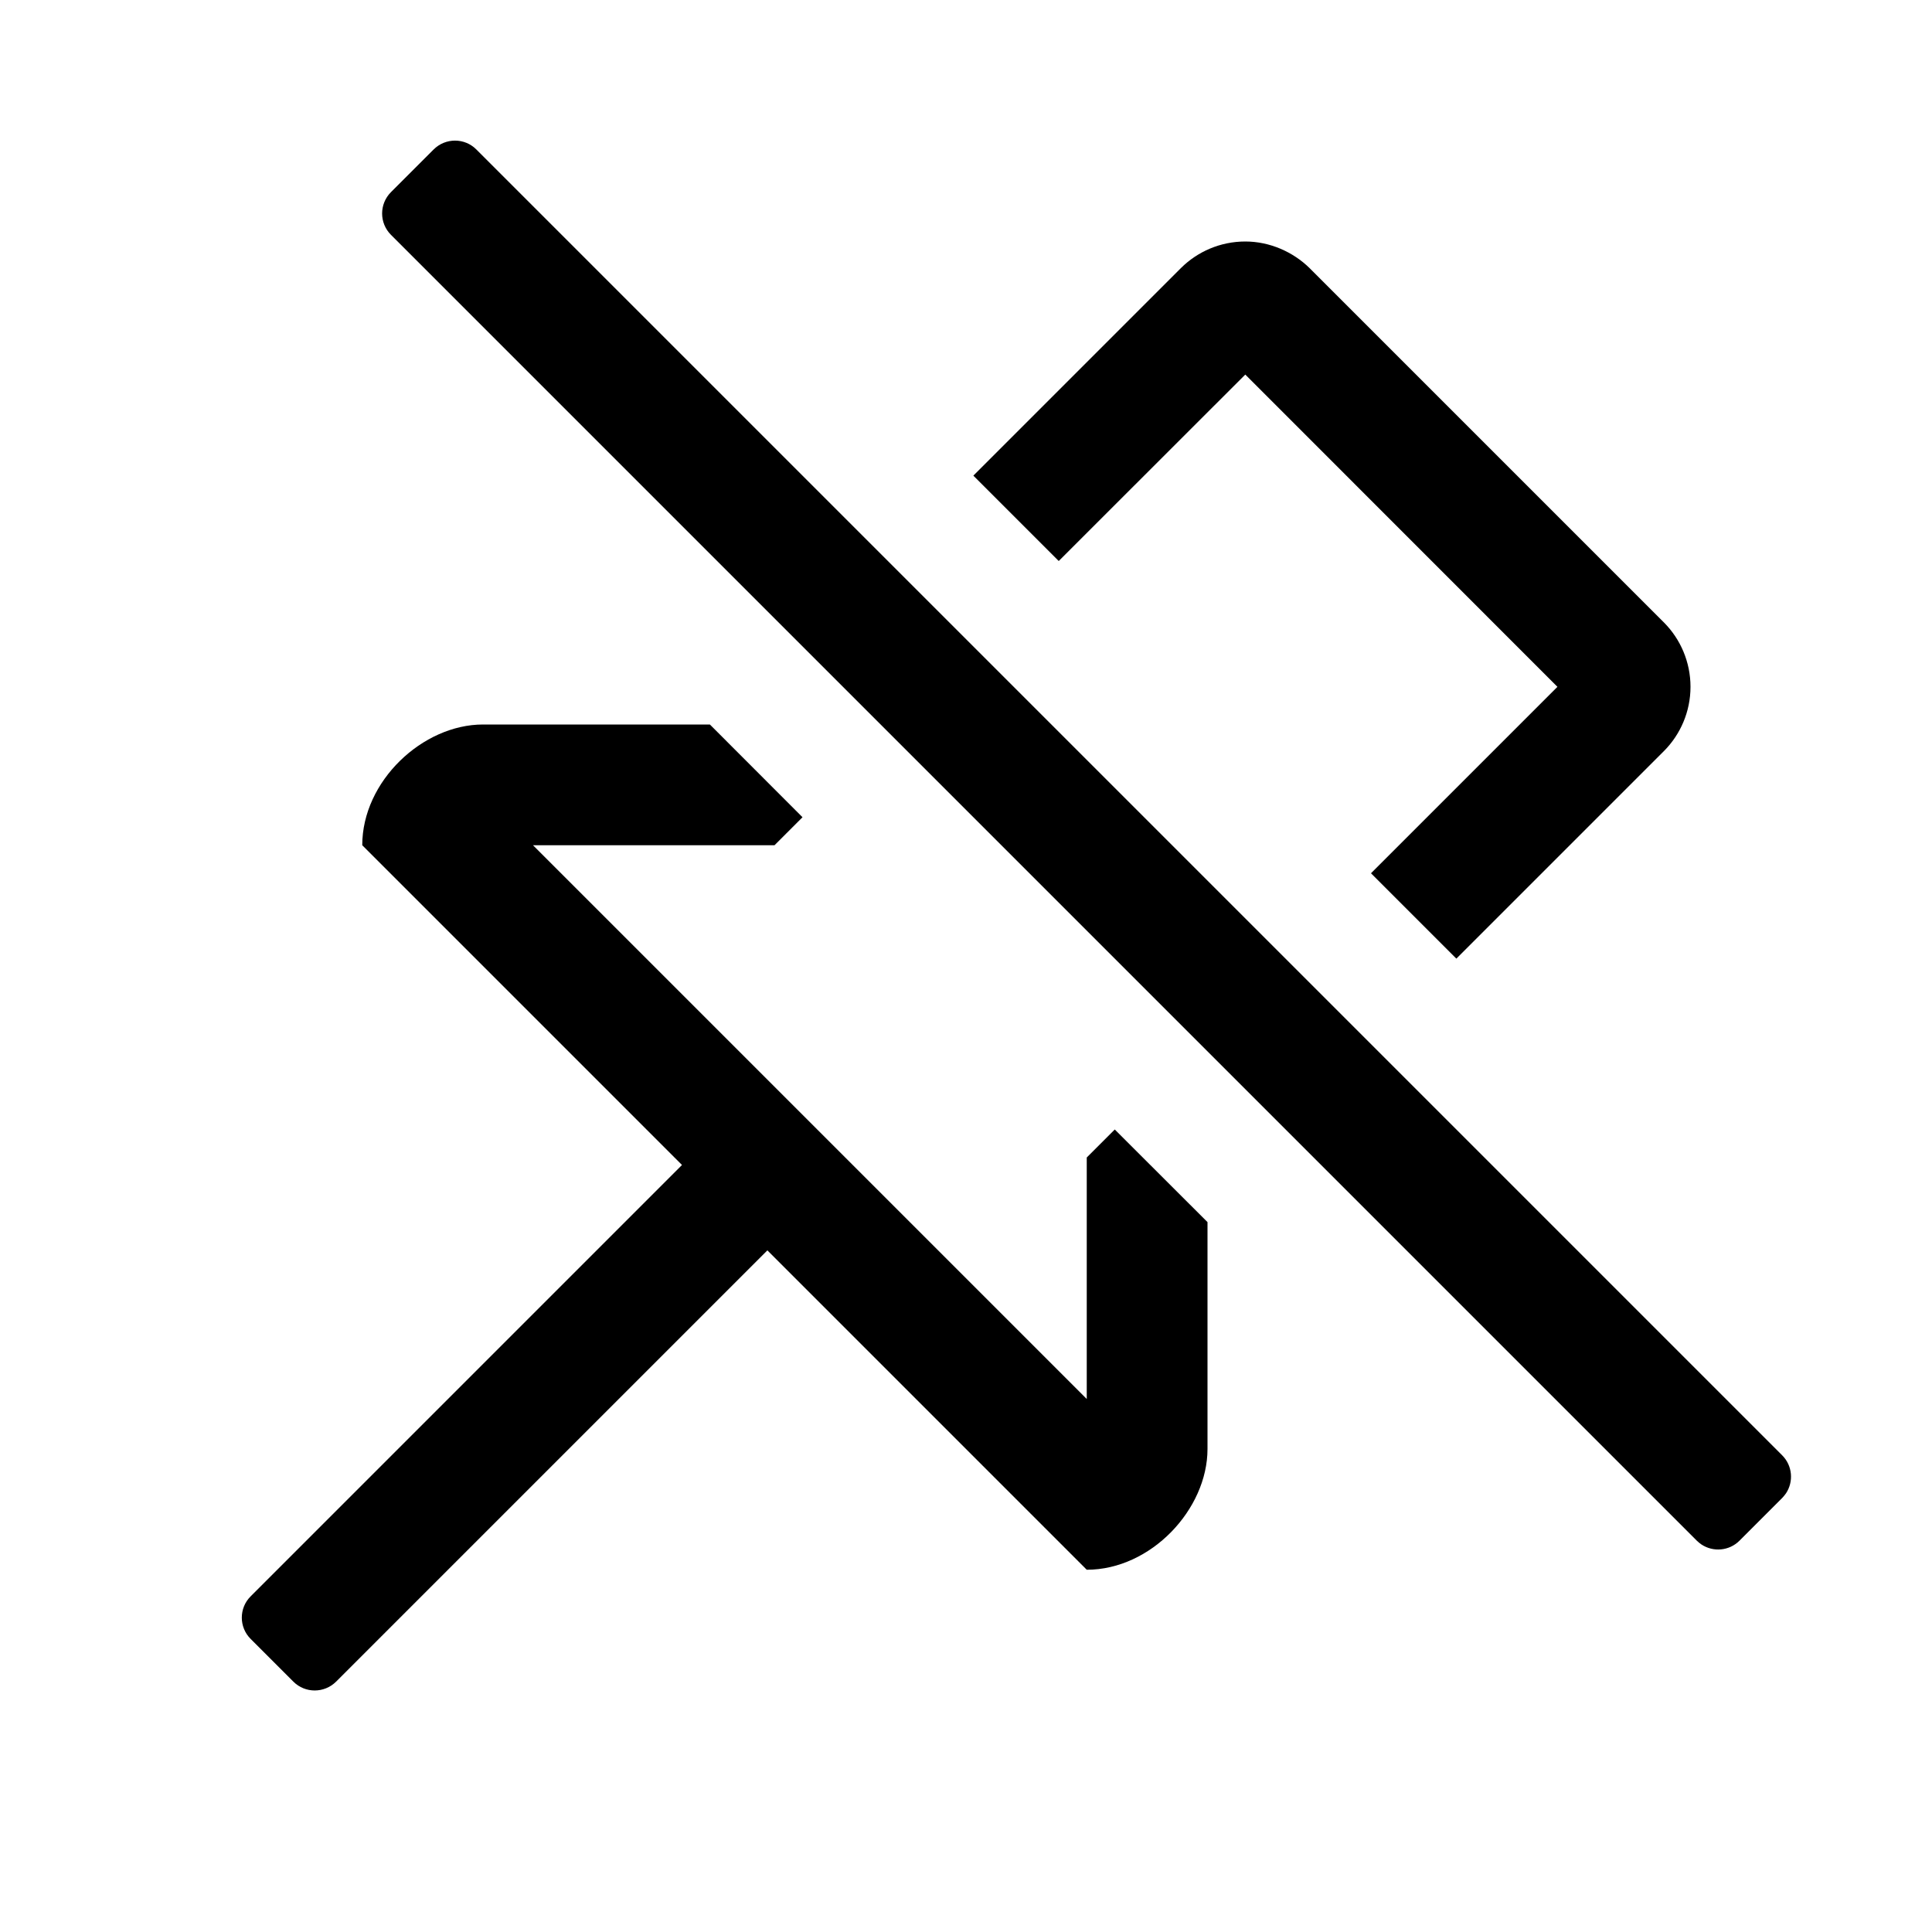<svg width="16" height="16" viewBox="0 0 16 16" xmlns="http://www.w3.org/2000/svg">
<path d="M3.945 1.238C3.848 1.14 3.689 1.14 3.591 1.238L3.238 1.591C3.14 1.689 3.14 1.847 3.238 1.945L14.052 12.759C14.064 12.771 14.078 12.782 14.091 12.791C14.188 12.855 14.32 12.845 14.406 12.759L14.759 12.406C14.771 12.393 14.782 12.38 14.791 12.367C14.855 12.27 14.845 12.138 14.759 12.052L3.945 1.238Z"/>
<path d="M8.061 3.939L8.768 4.646L10.313 3.102L12.898 5.688L11.354 7.232L12.061 7.939L13.781 6.219C13.916 6.083 14 5.894 14 5.688C14 5.481 13.916 5.292 13.781 5.156L10.844 2.219C10.709 2.087 10.517 2 10.313 2C10.106 2 9.917 2.084 9.781 2.219L8.061 3.939Z"/>
<path d="M10 10.121L9.232 9.354L9 9.586L9 11.586L4.414 7L6.414 7L6.646 6.768L5.879 6L4 6C3.5 6 3 6.469 3 7L5.648 9.648L2.076 13.22C1.978 13.317 1.978 13.476 2.076 13.573L2.43 13.927C2.527 14.024 2.685 14.024 2.783 13.927L6.355 10.355L9 13C9.531 13 10 12.5 10 12L10 10.121Z"/>
</svg>
